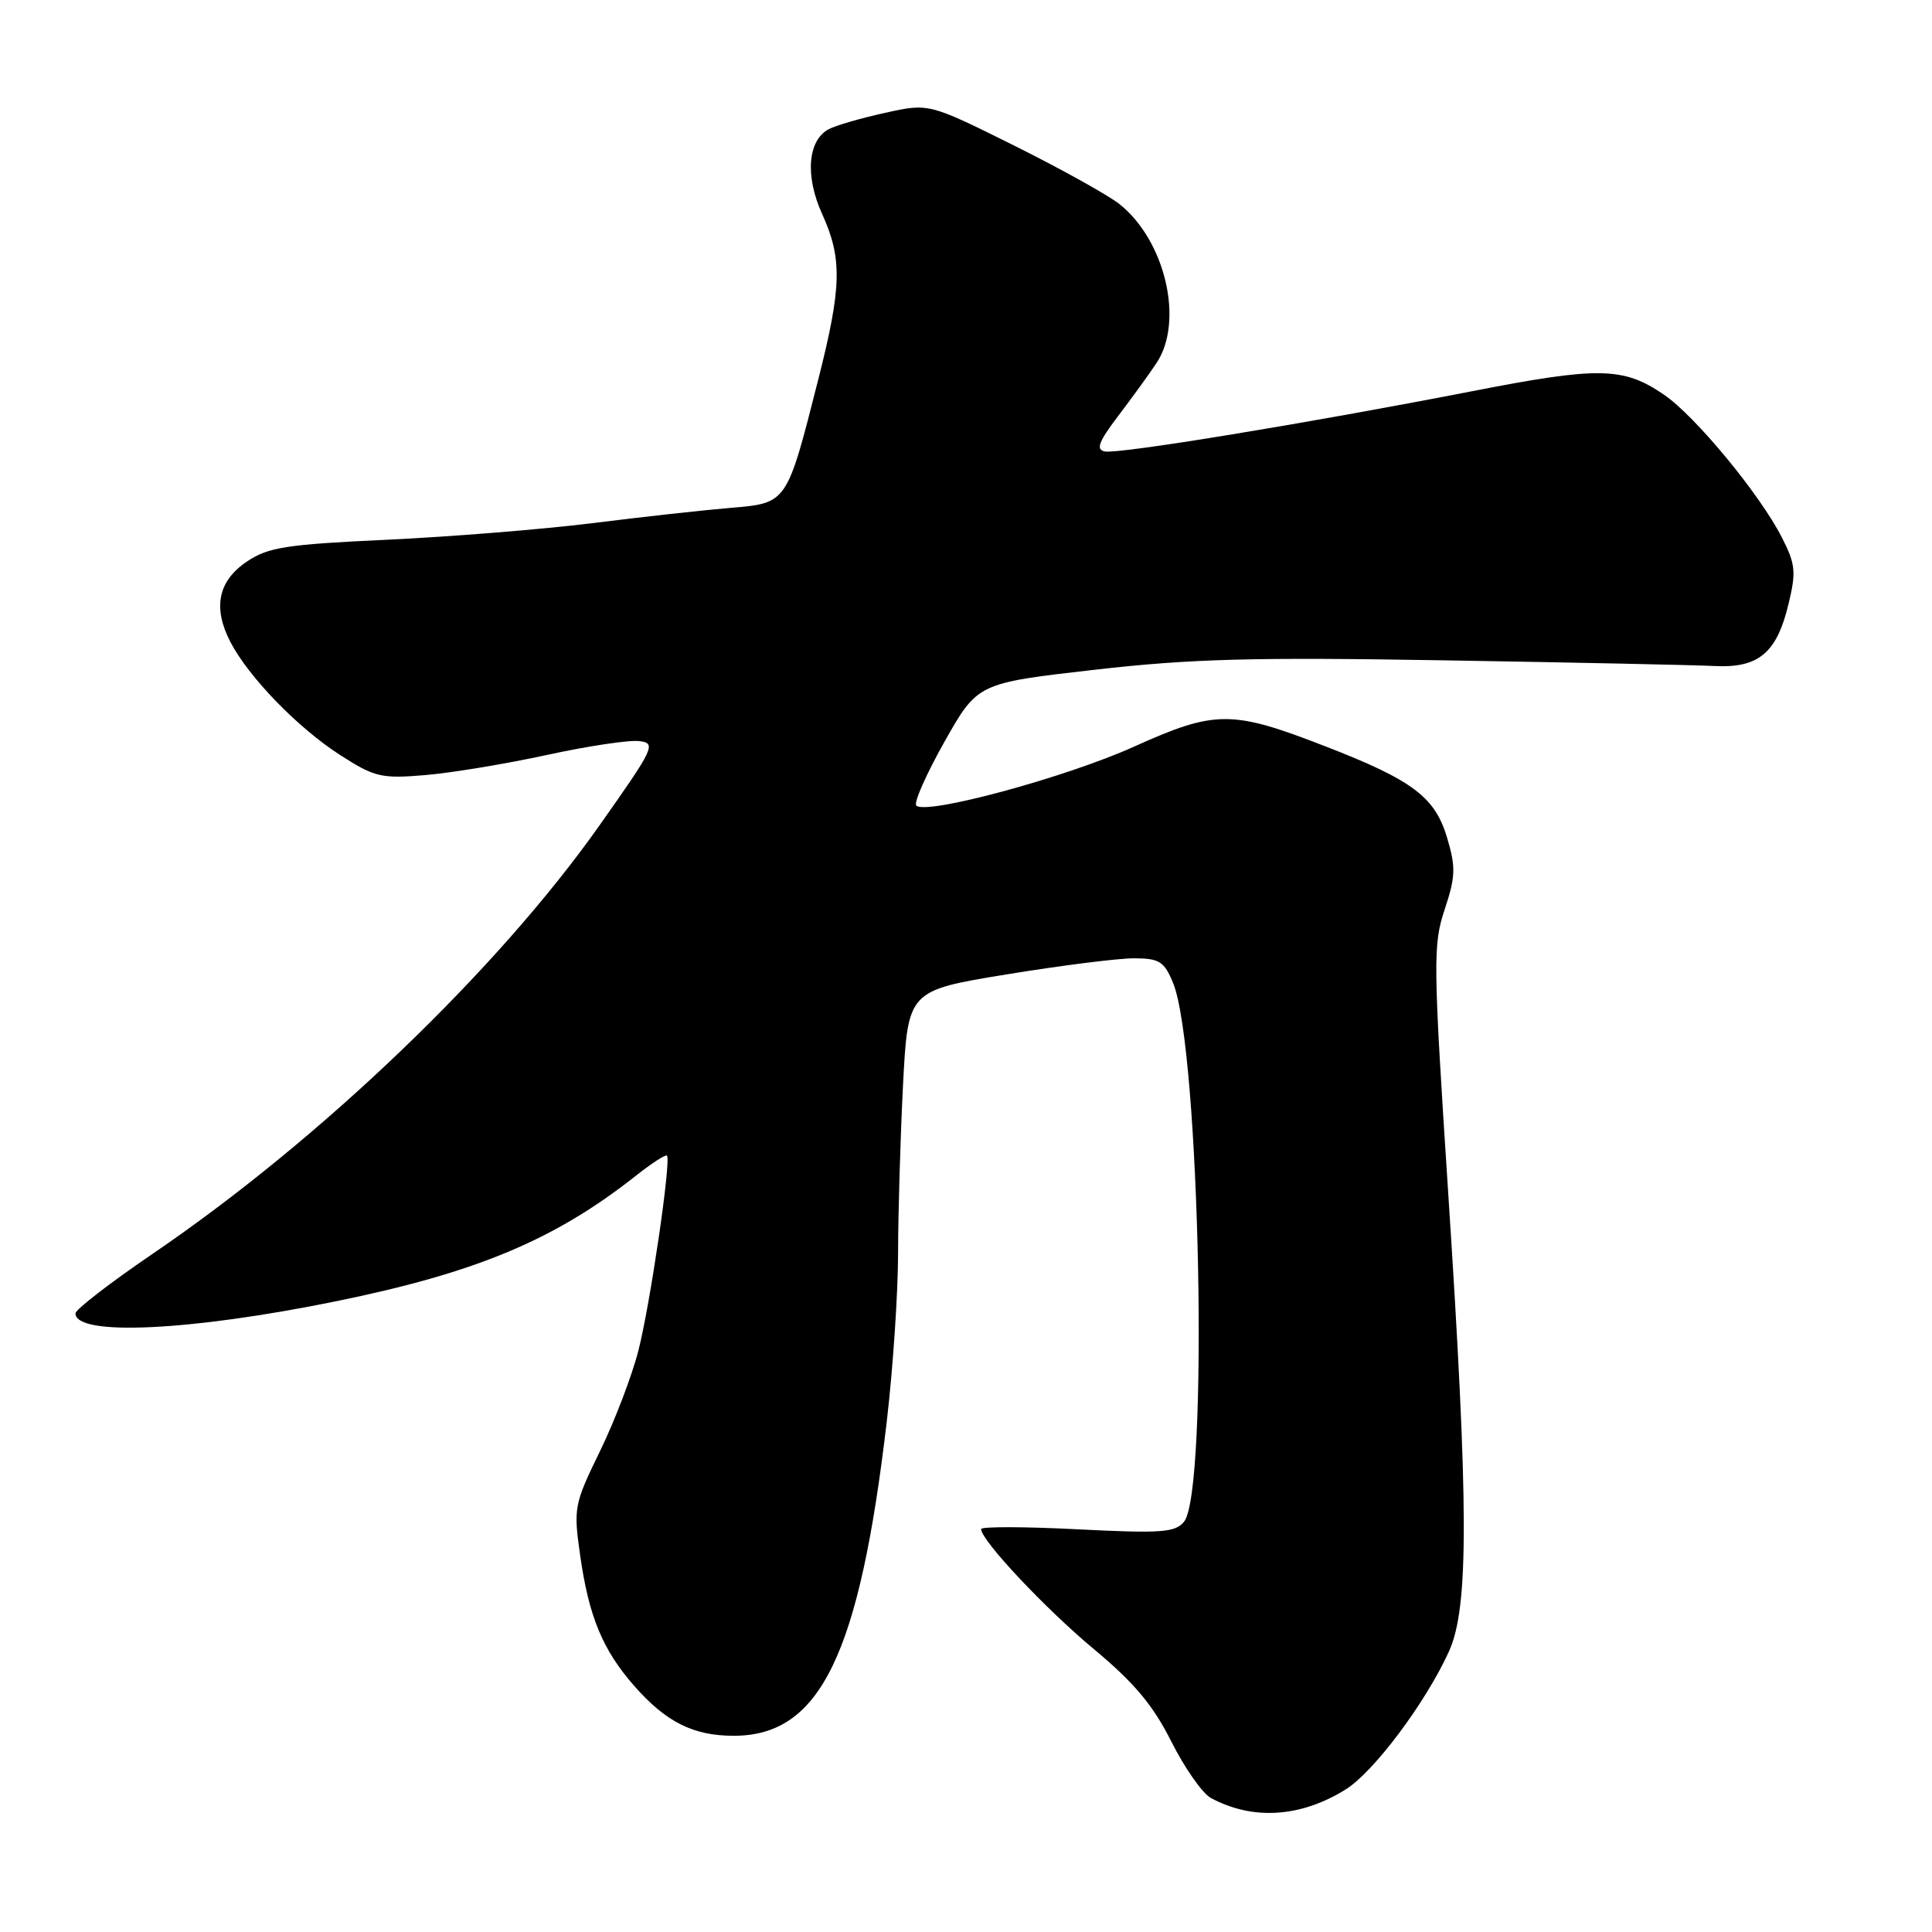 <?xml version="1.0" encoding="UTF-8" standalone="no"?>
<!DOCTYPE svg PUBLIC "-//W3C//DTD SVG 1.1//EN" "http://www.w3.org/Graphics/SVG/1.1/DTD/svg11.dtd" >
<svg xmlns="http://www.w3.org/2000/svg" xmlns:xlink="http://www.w3.org/1999/xlink" version="1.1" viewBox="0 0 256 256">
 <g >
 <path fill="currentColor"
d=" M 178.28 237.13 C 182.01 234.83 188.92 225.60 192.00 218.81 C 194.64 212.99 194.62 199.72 191.89 158.00 C 189.89 127.42 189.87 125.20 191.43 120.50 C 192.87 116.15 192.91 114.91 191.75 111.01 C 190.15 105.61 187.18 103.38 175.66 98.91 C 163.21 94.07 161.06 94.07 150.25 98.94 C 141.18 103.03 122.69 108.03 121.41 106.74 C 121.05 106.38 122.73 102.58 125.14 98.30 C 129.53 90.52 129.53 90.52 145.02 88.75 C 157.80 87.29 165.91 87.07 191.50 87.50 C 208.55 87.78 224.59 88.12 227.15 88.25 C 233.02 88.55 235.43 86.54 236.99 80.02 C 238.02 75.76 237.91 74.75 236.11 71.22 C 233.17 65.46 224.61 55.10 220.46 52.28 C 215.07 48.61 211.85 48.56 195.00 51.85 C 173.23 56.09 148.22 60.19 146.39 59.82 C 145.18 59.57 145.57 58.54 148.17 55.11 C 150.00 52.70 152.29 49.55 153.24 48.11 C 156.93 42.59 154.40 31.82 148.29 27.01 C 146.76 25.81 140.47 22.32 134.30 19.25 C 123.07 13.67 123.07 13.67 117.29 14.95 C 114.10 15.65 110.75 16.62 109.83 17.11 C 107.02 18.58 106.65 23.34 108.94 28.36 C 111.62 34.26 111.54 38.01 108.43 50.26 C 104.25 66.76 104.32 66.66 96.85 67.29 C 93.36 67.58 85.10 68.49 78.50 69.32 C 71.90 70.14 59.63 71.13 51.23 71.52 C 37.92 72.14 35.54 72.51 32.73 74.40 C 28.90 76.97 28.17 80.49 30.52 85.05 C 32.95 89.73 39.47 96.45 45.09 100.06 C 49.64 102.98 50.53 103.19 56.27 102.71 C 59.70 102.43 66.96 101.23 72.40 100.05 C 77.85 98.86 83.39 98.03 84.71 98.20 C 86.99 98.48 86.71 99.07 79.42 109.39 C 65.92 128.52 42.50 150.97 20.25 166.12 C 14.61 169.96 10.00 173.52 10.00 174.03 C 10.00 177.08 25.19 176.37 44.50 172.43 C 63.15 168.63 73.52 164.28 84.30 155.76 C 86.38 154.11 88.22 152.93 88.38 153.13 C 88.94 153.85 86.14 172.91 84.59 178.96 C 83.73 182.33 81.43 188.34 79.48 192.33 C 76.07 199.33 75.98 199.81 76.87 206.07 C 78.02 214.19 79.85 218.62 84.02 223.37 C 88.25 228.19 91.86 230.00 97.23 230.00 C 108.68 230.00 113.88 219.30 117.51 188.28 C 118.33 181.26 119.00 171.23 119.00 166.01 C 119.01 160.78 119.30 150.82 119.65 143.88 C 120.30 131.25 120.30 131.25 133.40 129.11 C 140.60 127.93 148.21 126.97 150.30 126.98 C 153.64 127.00 154.26 127.39 155.44 130.25 C 159.01 138.94 160.20 197.65 156.88 201.65 C 155.70 203.07 153.87 203.20 142.76 202.64 C 135.74 202.28 130.00 202.27 130.00 202.61 C 130.00 204.10 138.50 213.16 144.96 218.53 C 150.32 223.00 152.79 225.95 155.22 230.79 C 156.98 234.29 159.34 237.65 160.46 238.25 C 165.99 241.22 172.31 240.83 178.28 237.13 Z "/>
</g>
</svg>
